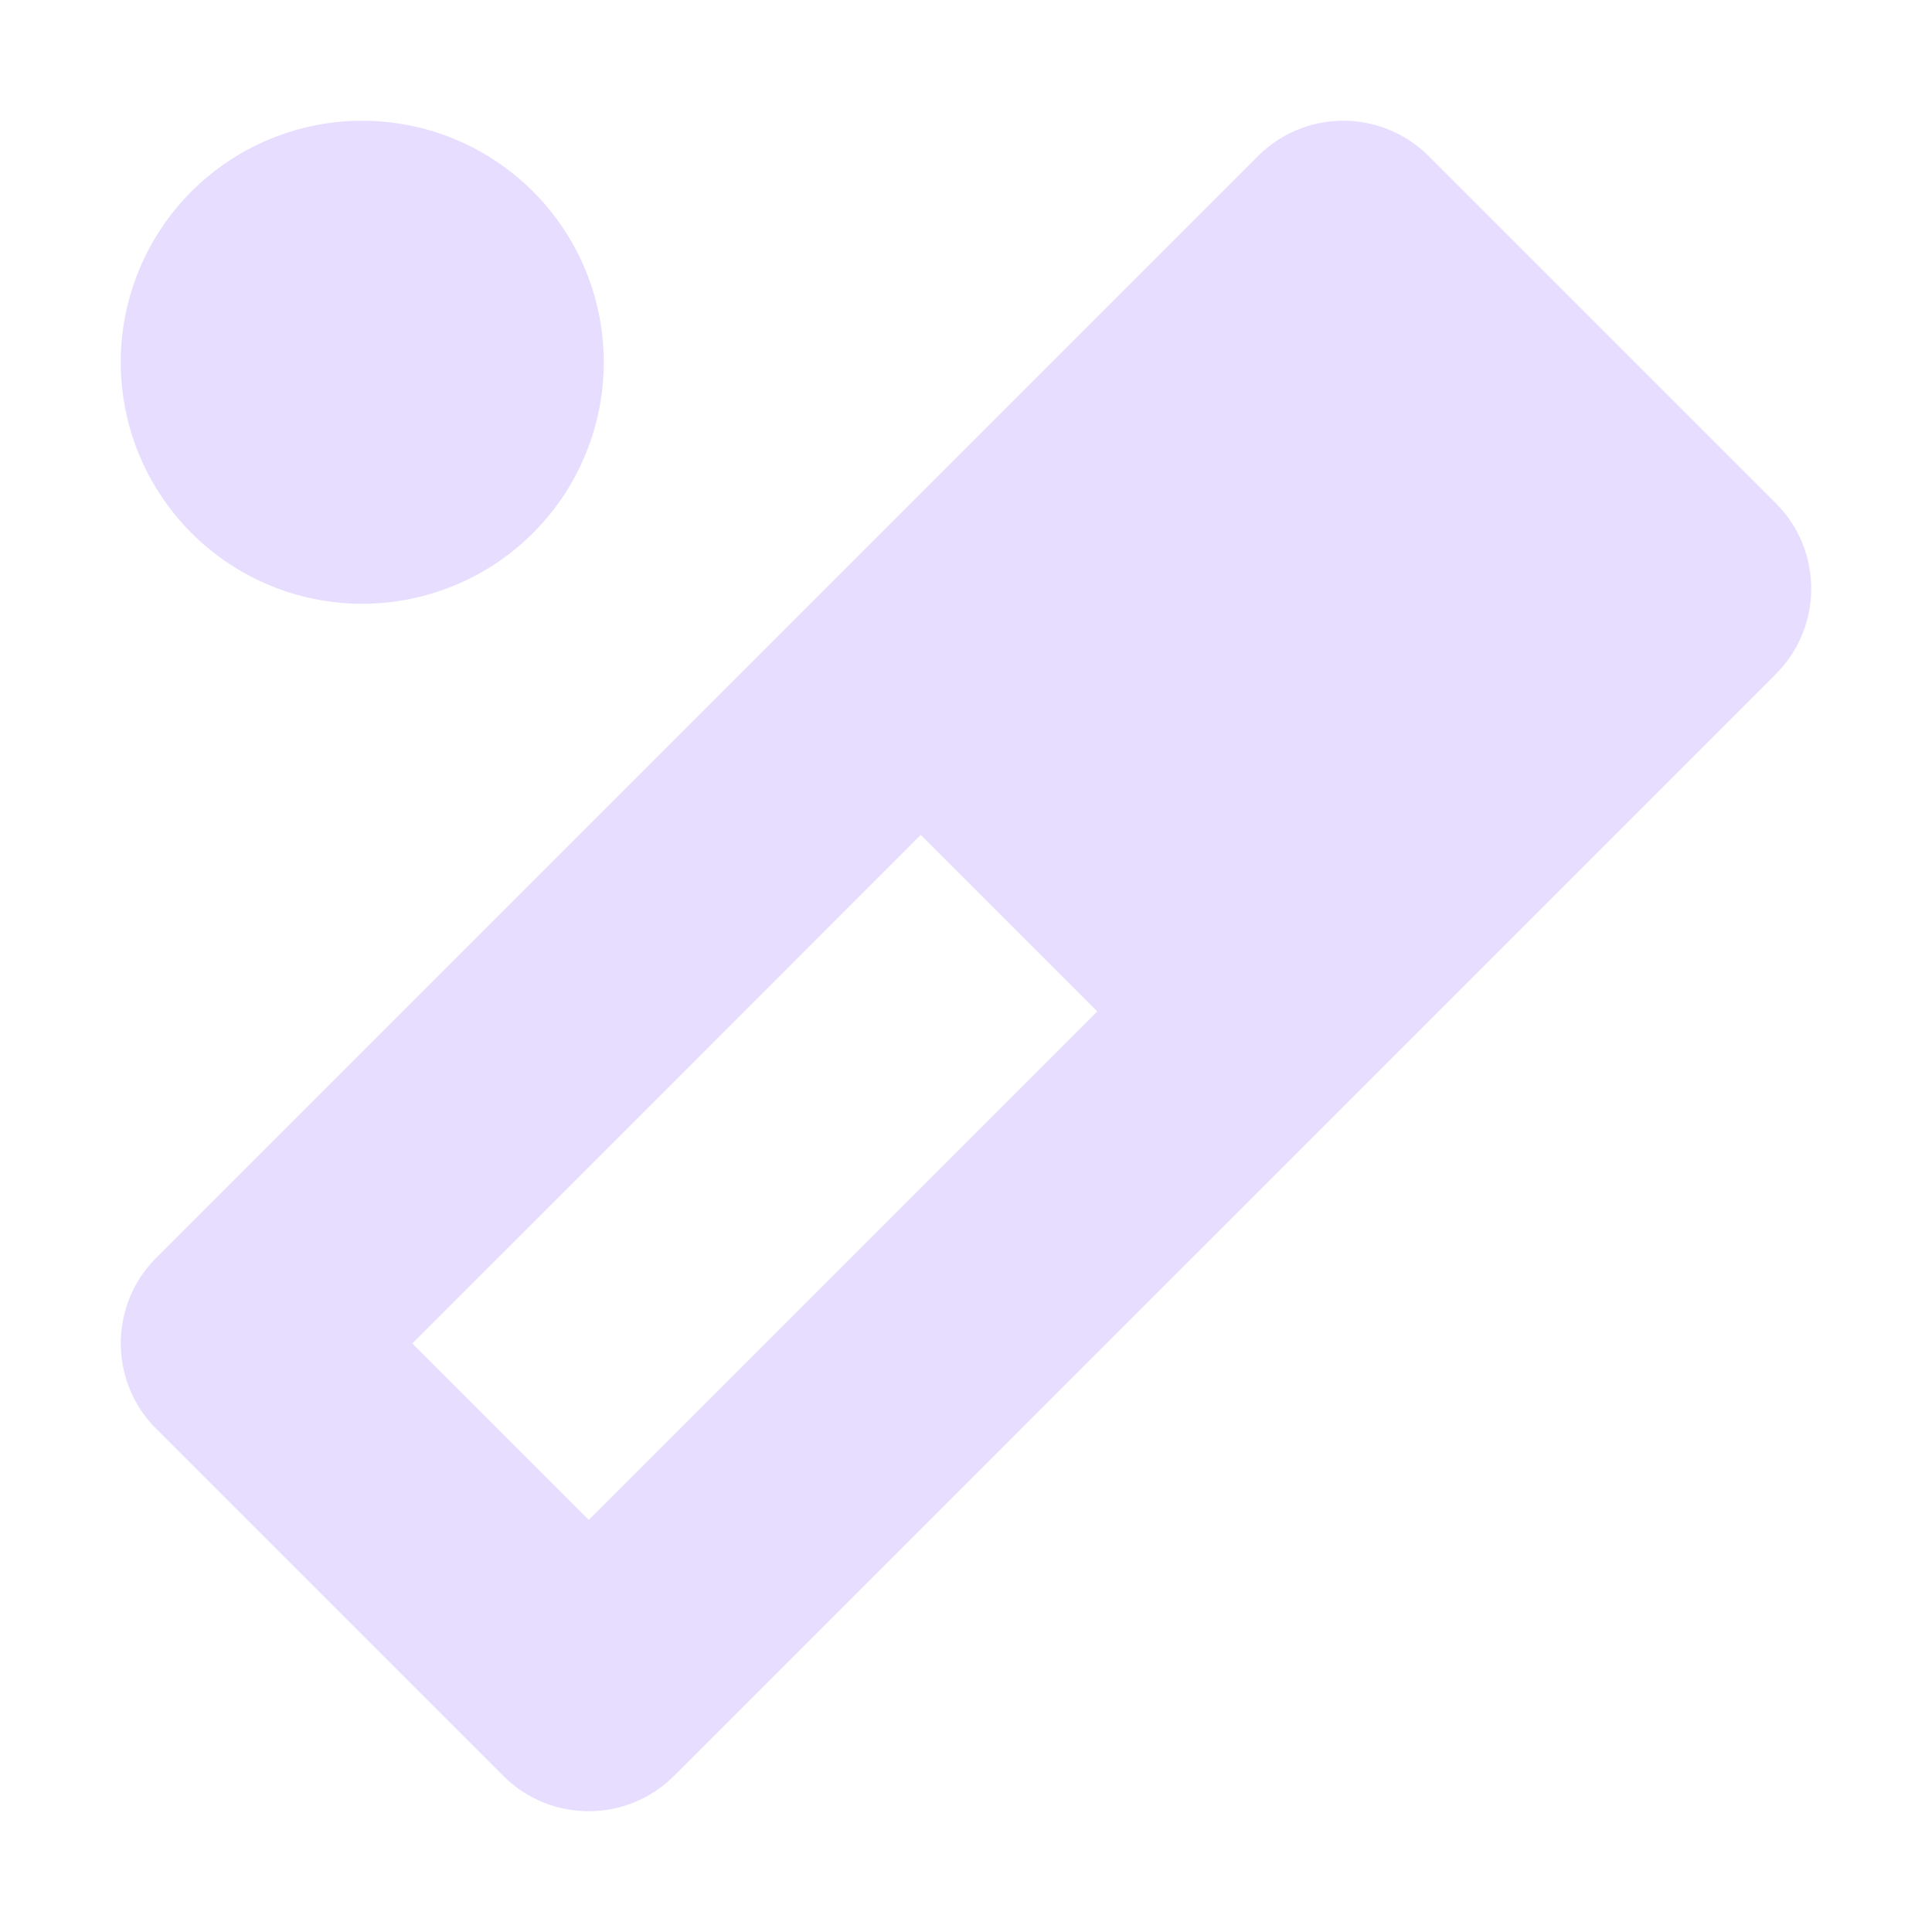 <svg height="16" viewBox="0 0 16 16" width="16" xmlns="http://www.w3.org/2000/svg">
  <path d="m3 1a2 2 0 0 0 -2 2 2 2 0 0 0 2 2 2 2 0 0 0 2-2 2 2 0 0 0 -2-2zm8.109 0c-.259.004-.507.109-.691.293l-3.5 3.5-.5.5-2 2-1.5 1.5-.5.5-1.125 1.125c-.39.39-.39 1.024 0 1.414l2.875 2.875c.391.39 1.024.39 1.414 0l1.125-1.125.5-.5 3.5-3.5.5-.5 3.5-3.5c.39-.391.39-1.024 0-1.414l-2.875-2.875c-.191-.191-.452-.297-.723-.293zm-3.484 5.914.012.012 1.438 1.438.012.012-3.293 3.293-.5.5-.418.418-1.461-1.461.418-.418.5-.5 1.5-1.5z" fill="#e6ddff"/>
</svg>
